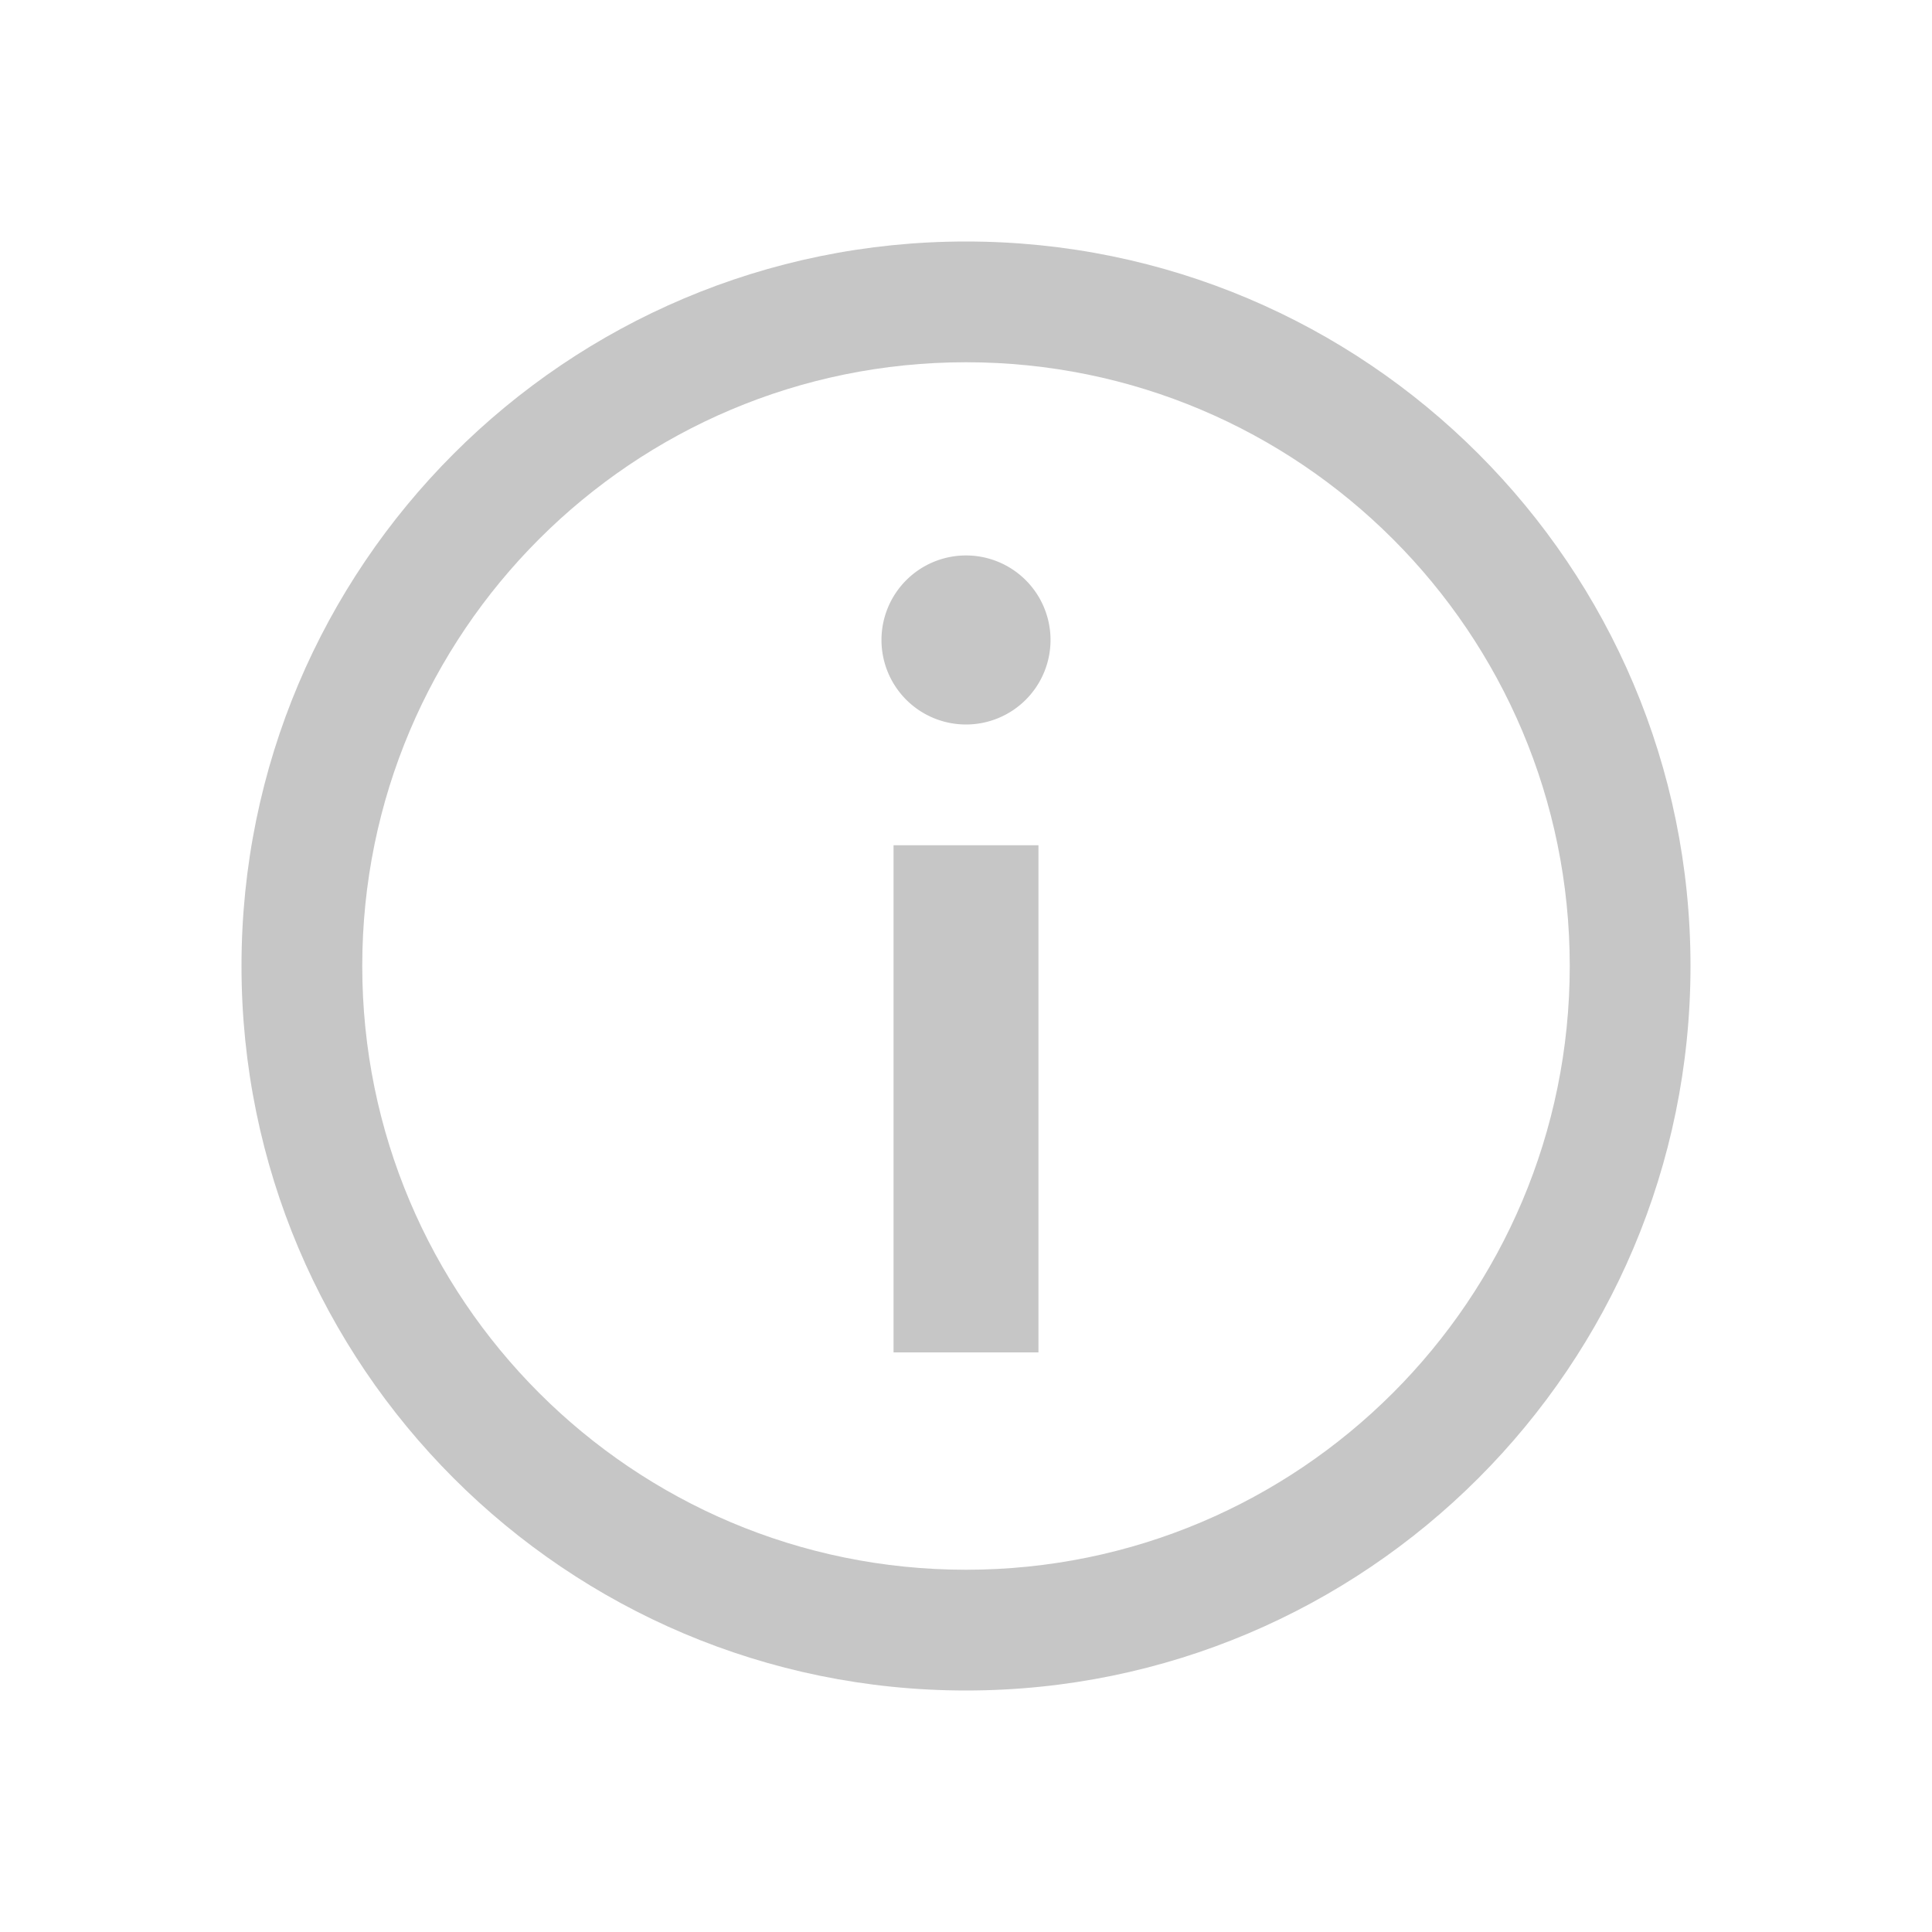 <svg xmlns="http://www.w3.org/2000/svg" viewBox="0 0 1024 1024"><path fill="#C6C6C6" d="M896 512C896 299.936 724.064 128 512 128S128 299.936 128 512 299.936 896 512 896 896 724.064 896 512ZM192 512C192 335.264 335.264 192 512 192S832 335.264 832 512 688.736 832 512 832 192 688.736 192 512Z"></path><path fill="#C6C6C6" d="M550.4 448V716.8H473.6V448zM512 294.4A44.8 44.8 0 0 1 556.8 339.2 44.8 44.8 0 0 1 512 384 44.8 44.8 0 0 1 467.2 339.2 44.8 44.8 0 0 1 512 294.4z"></path></svg>